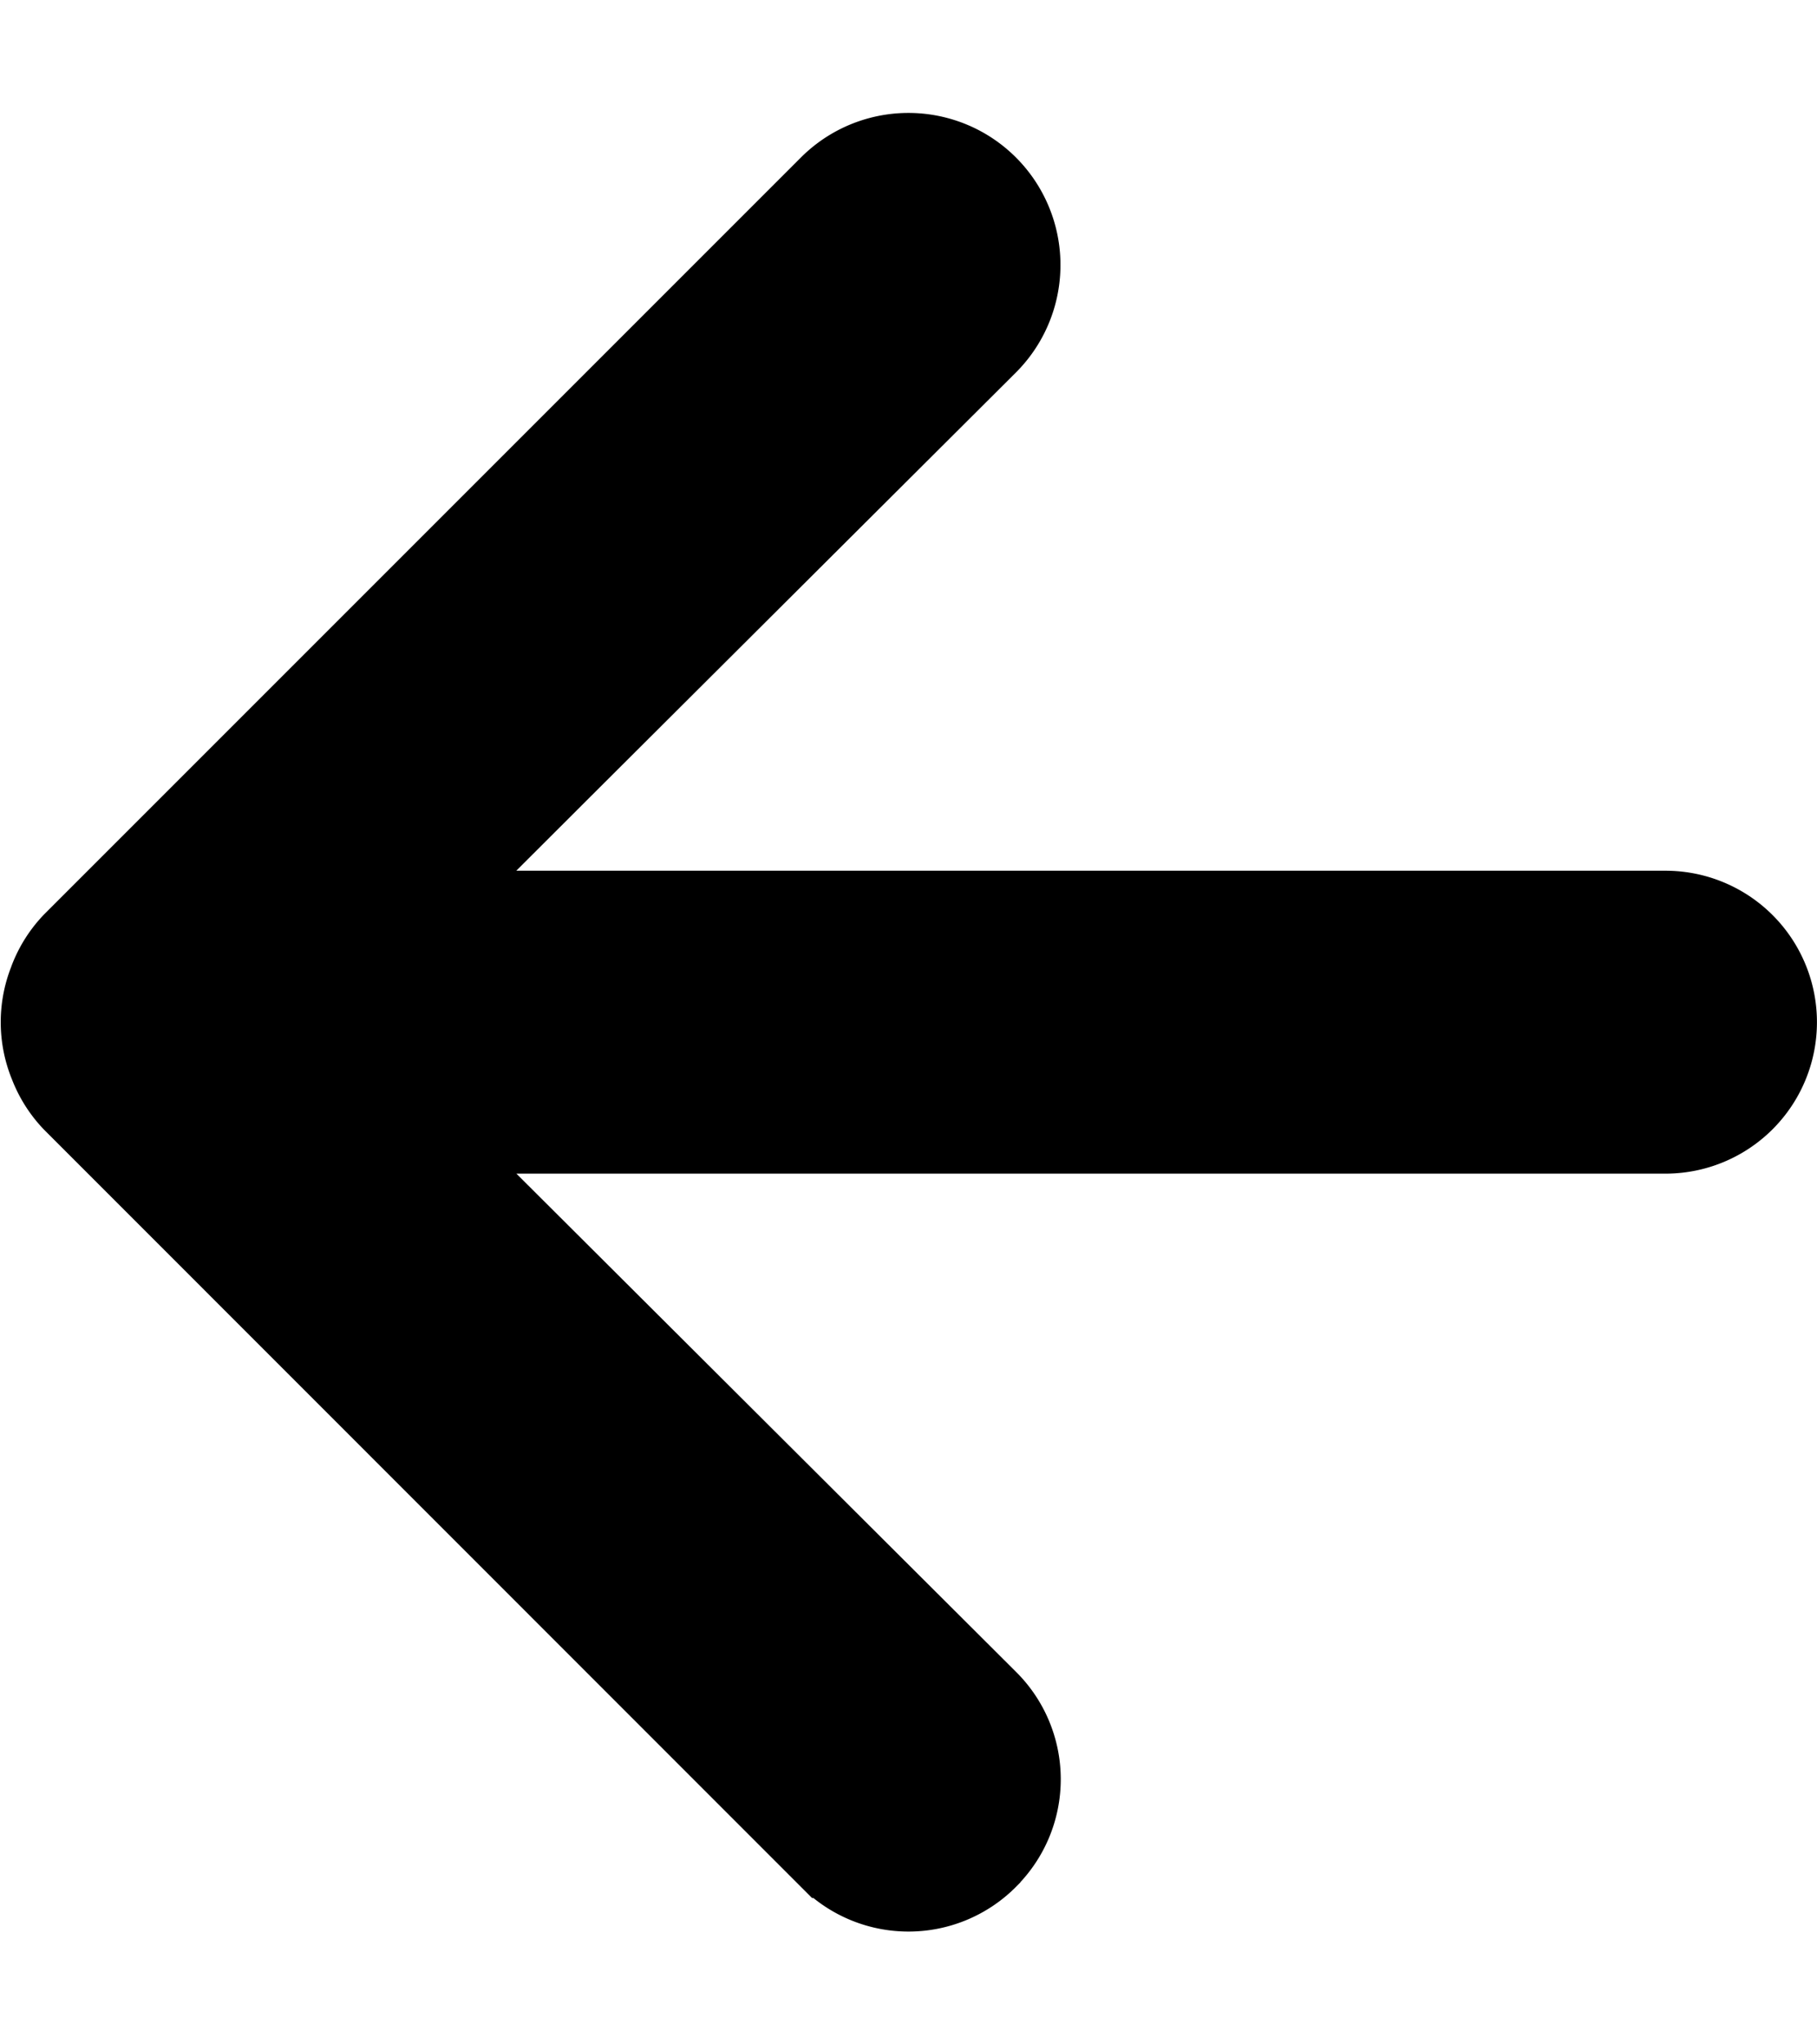 <svg xmlns="http://www.w3.org/2000/svg" fill="none" viewBox="0 0 16 18"><path fill="currentColor" stroke="currentColor" stroke-width=".667" d="M4.311 7.43 3.74 8h10.926a1 1 0 0 1 0 2H3.74l.571.569 4.4 4.387a.999.999 0 0 1 0 1.42l-.001.002a1.001 1.001 0 0 1-1.42 0h-.001L.625 9.712a1 1 0 0 1-.208-.327L.415 9.38a1 1 0 0 1 0-.76l.002-.007a1 1 0 0 1 .208-.327l6.664-6.664A1.005 1.005 0 1 1 8.71 3.044L4.31 7.43Z"/></svg>
